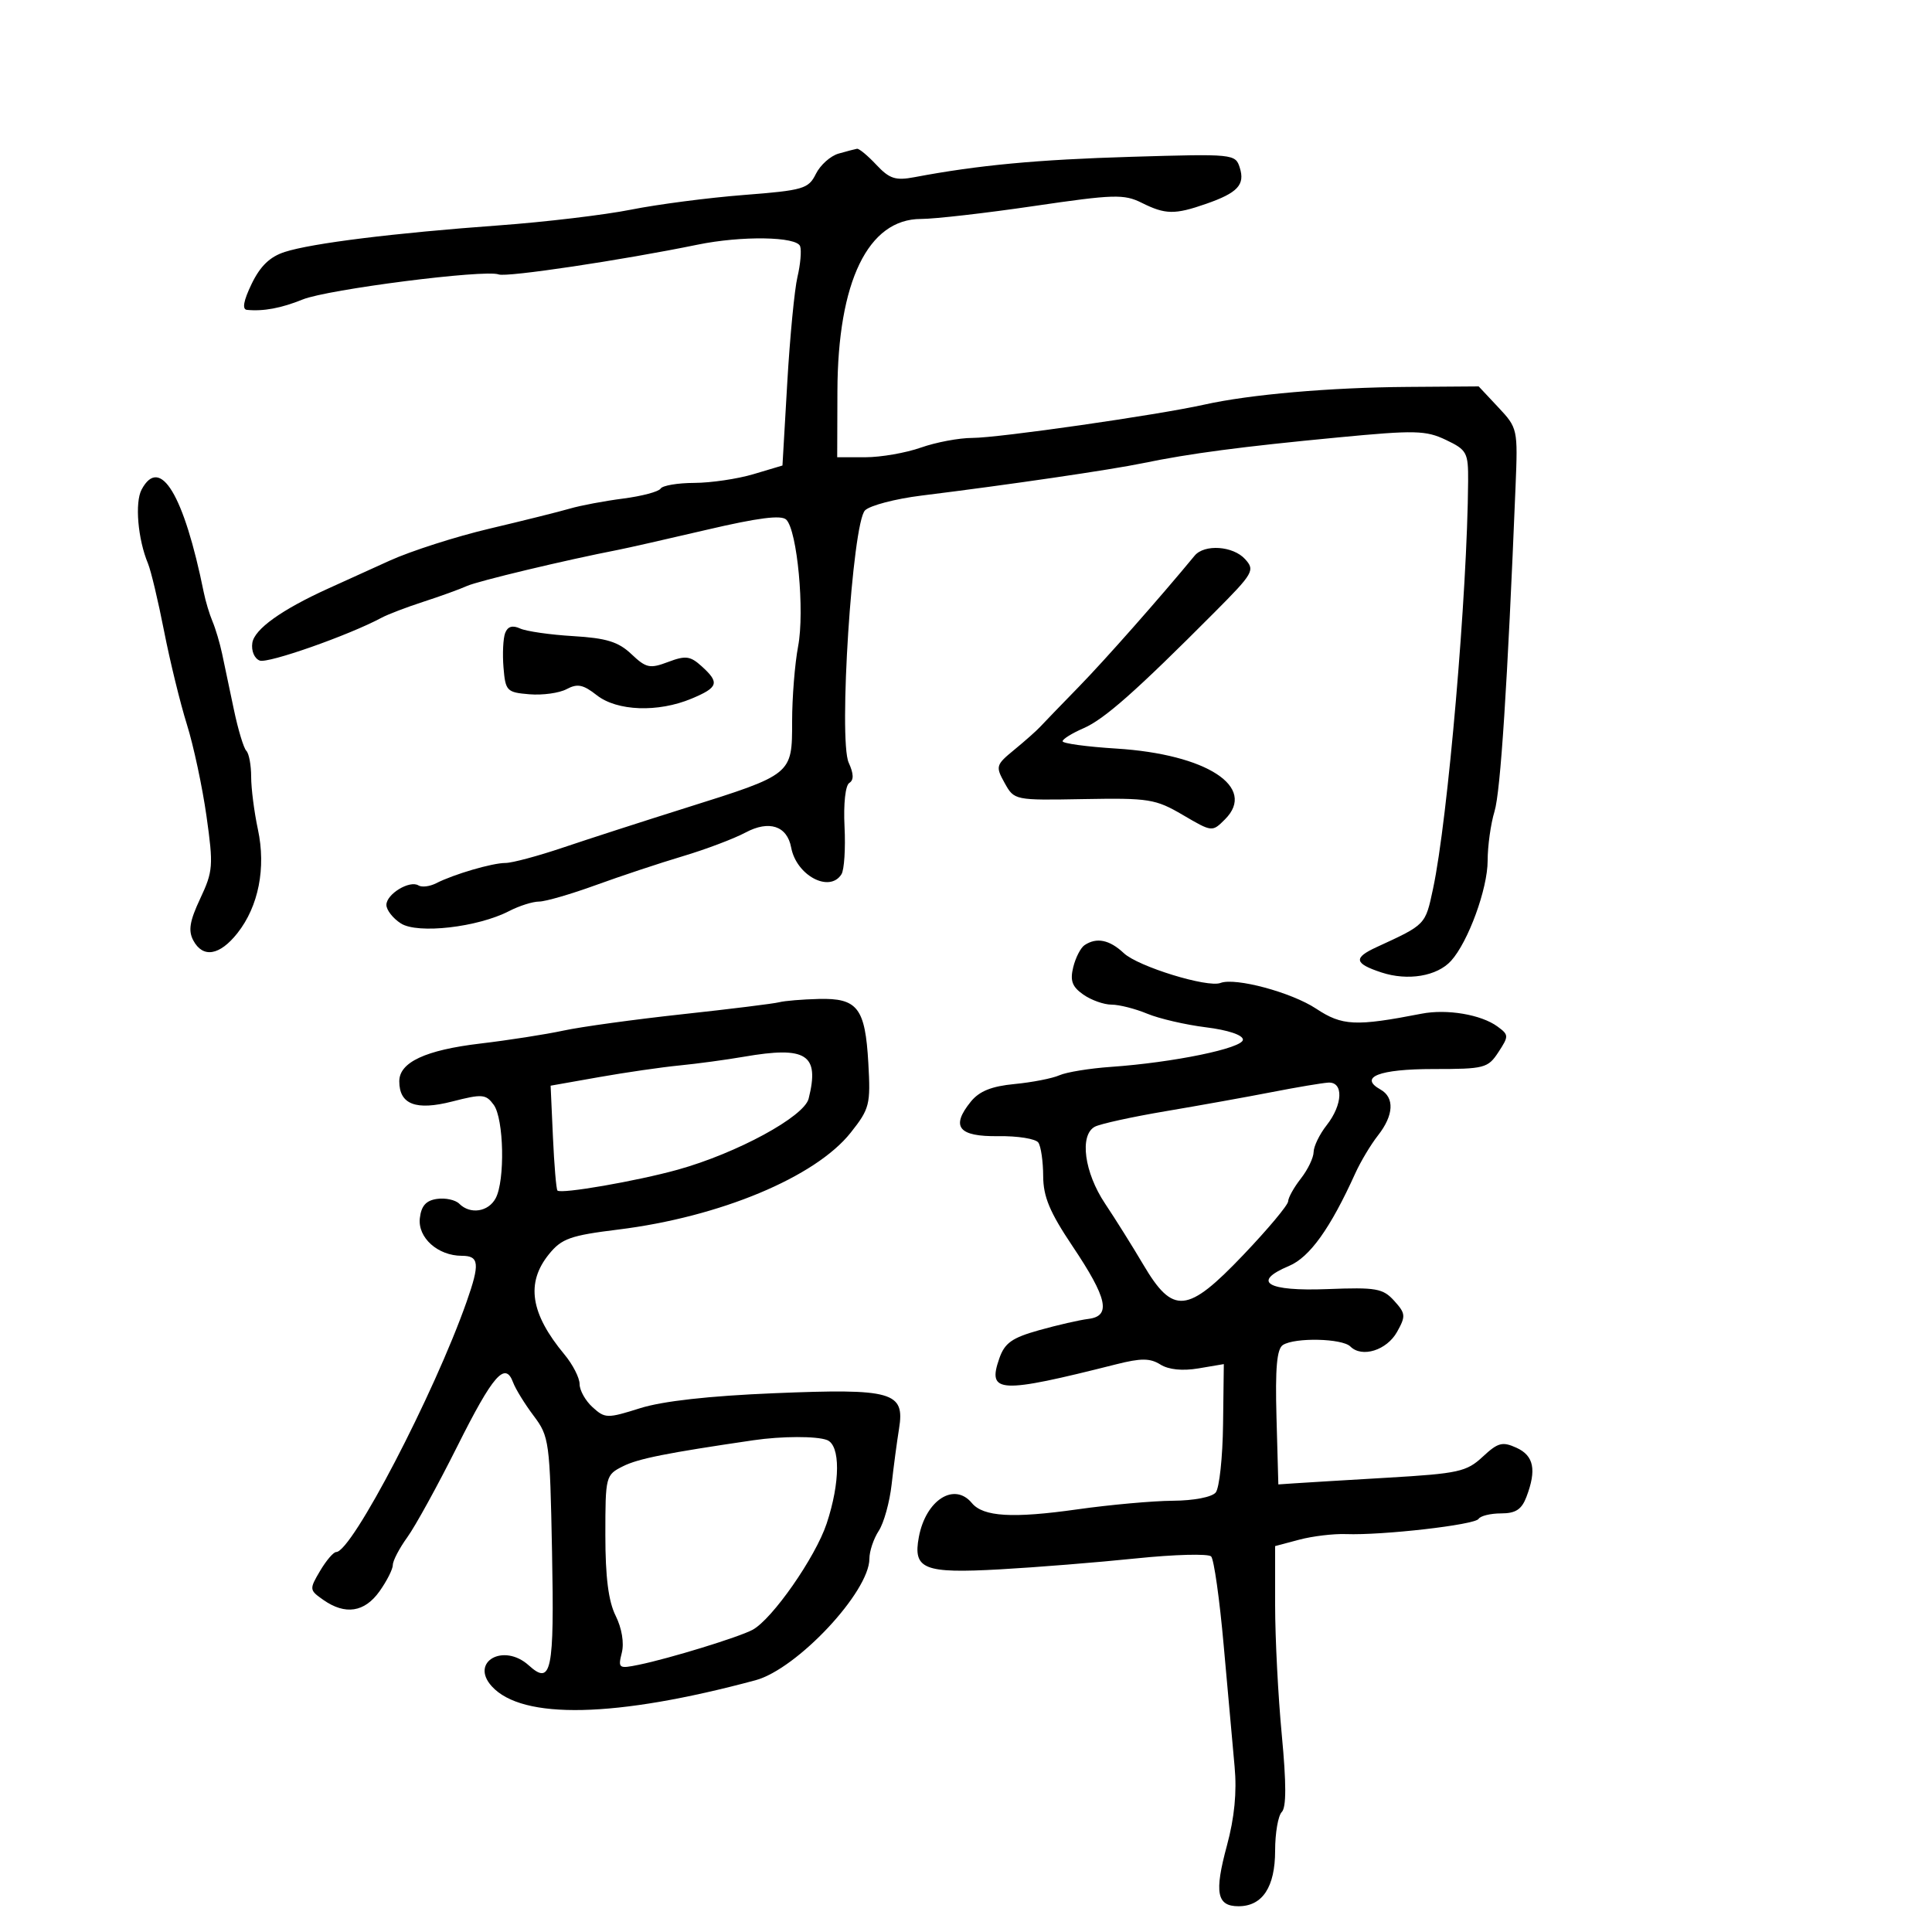 <svg xmlns="http://www.w3.org/2000/svg" width="300" height="300" viewBox="0 0 300 300" version="1.1">
	<path d="M 130.215 23.850 C 128.959 24.207, 127.373 25.625, 126.691 27 C 125.538 29.326, 124.757 29.554, 115.476 30.278 C 109.989 30.707, 102.125 31.730, 98 32.552 C 93.875 33.374, 84.650 34.474, 77.500 34.995 C 61.178 36.185, 48.462 37.761, 44.233 39.118 C 41.917 39.861, 40.416 41.306, 39.074 44.083 C 37.814 46.691, 37.569 48.038, 38.341 48.115 C 40.899 48.369, 43.671 47.853, 47 46.503 C 50.888 44.927, 75.325 41.804, 77.435 42.614 C 78.661 43.084, 96.599 40.399, 108.326 37.991 C 115.175 36.585, 123.740 36.721, 124.248 38.245 C 124.476 38.929, 124.288 41.067, 123.830 42.995 C 123.372 44.923, 122.660 52.302, 122.248 59.392 L 121.500 72.285 117 73.627 C 114.525 74.366, 110.389 74.976, 107.809 74.985 C 105.229 74.993, 102.877 75.391, 102.581 75.868 C 102.286 76.346, 99.672 77.042, 96.772 77.416 C 93.873 77.790, 90.150 78.490, 88.500 78.972 C 86.850 79.454, 81.225 80.857, 76 82.091 C 70.775 83.325, 63.800 85.561, 60.500 87.060 C 57.200 88.558, 52.925 90.498, 51 91.371 C 43.730 94.666, 39.495 97.699, 39.180 99.838 C 38.999 101.066, 39.499 102.254, 40.332 102.574 C 41.612 103.065, 54.202 98.637, 59.262 95.916 C 60.231 95.395, 63.156 94.278, 65.762 93.434 C 68.368 92.590, 71.400 91.492, 72.500 90.994 C 74.208 90.221, 87.889 86.951, 96 85.377 C 97.375 85.110, 103.568 83.707, 109.763 82.259 C 117.759 80.389, 121.336 79.936, 122.095 80.695 C 123.800 82.400, 124.967 94.900, 123.931 100.363 C 123.419 103.064, 123 108.310, 123 112.021 C 123 120.288, 123.068 120.233, 106.500 125.446 C 99.900 127.522, 91.316 130.296, 87.425 131.610 C 83.533 132.925, 79.515 134, 78.496 134 C 76.443 134, 70.489 135.742, 67.709 137.157 C 66.724 137.658, 65.496 137.807, 64.980 137.488 C 63.608 136.639, 60 138.830, 60 140.512 C 60 141.305, 61.013 142.601, 62.250 143.391 C 64.862 145.060, 74.177 143.994, 79.060 141.469 C 80.622 140.661, 82.711 139.998, 83.700 139.996 C 84.690 139.993, 88.650 138.846, 92.500 137.445 C 96.350 136.045, 102.425 134.026, 106 132.960 C 109.575 131.893, 113.969 130.234, 115.765 129.274 C 119.425 127.318, 122.225 128.239, 122.853 131.607 C 123.665 135.954, 128.824 138.691, 130.664 135.750 C 131.095 135.063, 131.308 131.738, 131.138 128.362 C 130.960 124.822, 131.273 121.949, 131.877 121.576 C 132.600 121.129, 132.572 120.154, 131.786 118.429 C 130.172 114.888, 132.349 81.222, 134.319 79.252 C 135.081 78.490, 139.034 77.454, 143.103 76.951 C 156.659 75.273, 172.442 72.962, 177.500 71.914 C 184.745 70.414, 192.748 69.359, 207.777 67.924 C 219.732 66.781, 221.399 66.820, 224.527 68.311 C 227.782 69.864, 227.998 70.266, 227.969 74.734 C 227.855 92.022, 224.823 127.242, 222.522 138 C 221.313 143.657, 221.423 143.542, 213.750 147.073 C 210.116 148.745, 210.281 149.608, 214.503 151.001 C 218.598 152.352, 223.155 151.591, 225.325 149.193 C 227.983 146.256, 231 137.998, 231 133.660 C 231 131.365, 231.481 127.915, 232.068 125.993 C 233.002 122.938, 234.082 106.256, 235.336 75.500 C 235.698 66.630, 235.659 66.453, 232.655 63.250 L 229.608 60 218.554 60.080 C 206.514 60.166, 194.070 61.251, 187 62.830 C 179.712 64.457, 155.034 68, 150.984 68 C 148.931 68, 145.338 68.675, 143 69.500 C 140.662 70.325, 136.780 71, 134.374 71 L 130 71 130.033 60.750 C 130.087 43.713, 134.798 34, 143.008 34 C 145.143 34, 153.047 33.095, 160.571 31.990 C 172.945 30.171, 174.541 30.123, 177.280 31.490 C 180.961 33.326, 182.409 33.350, 187.282 31.653 C 192.187 29.945, 193.354 28.691, 192.511 26.035 C 191.834 23.903, 191.561 23.876, 175.662 24.349 C 161.012 24.785, 151.886 25.643, 142 27.512 C 139.052 28.070, 138.118 27.766, 136.076 25.587 C 134.742 24.164, 133.392 23.045, 133.076 23.100 C 132.759 23.155, 131.472 23.492, 130.215 23.850 M 21.992 76.014 C 20.915 78.027, 21.404 83.727, 22.978 87.500 C 23.437 88.600, 24.562 93.325, 25.478 98 C 26.394 102.675, 27.990 109.200, 29.023 112.500 C 30.057 115.800, 31.426 122.209, 32.066 126.742 C 33.149 134.425, 33.083 135.292, 31.095 139.522 C 29.451 143.019, 29.204 144.512, 30.016 146.030 C 31.507 148.816, 34.109 148.384, 36.868 144.895 C 40.153 140.739, 41.330 134.766, 40.045 128.774 C 39.470 126.094, 39 122.424, 39 120.617 C 39 118.811, 38.662 116.997, 38.250 116.586 C 37.837 116.176, 36.966 113.288, 36.313 110.170 C 35.660 107.051, 34.838 103.150, 34.487 101.500 C 34.136 99.850, 33.467 97.600, 33 96.500 C 32.533 95.400, 31.923 93.375, 31.644 92 C 28.568 76.812, 24.856 70.664, 21.992 76.014 M 185.500 86.288 C 180.078 92.859, 171.596 102.462, 167.517 106.646 C 164.757 109.477, 162.050 112.280, 161.500 112.877 C 160.950 113.473, 159.150 115.068, 157.500 116.422 C 154.630 118.776, 154.565 119, 156 121.581 C 157.497 124.273, 157.520 124.278, 168.315 124.082 C 178.409 123.900, 179.434 124.064, 183.679 126.552 C 188.220 129.213, 188.230 129.214, 190.218 127.226 C 195.224 122.221, 187.376 117.114, 173.332 116.238 C 168.749 115.952, 165 115.441, 165 115.103 C 165 114.765, 166.463 113.854, 168.250 113.080 C 171.484 111.679, 176.400 107.328, 188.597 95.075 C 194.638 89.006, 194.901 88.548, 193.341 86.825 C 191.477 84.764, 187.010 84.458, 185.500 86.288 M 78.442 98.291 C 78.126 99.115, 78.009 101.524, 78.183 103.645 C 78.484 107.303, 78.690 107.516, 82.208 107.808 C 84.247 107.977, 86.847 107.617, 87.986 107.008 C 89.659 106.112, 90.557 106.293, 92.663 107.950 C 95.817 110.431, 102.170 110.662, 107.378 108.487 C 111.551 106.743, 111.779 106.015, 108.950 103.455 C 107.184 101.856, 106.463 101.764, 103.745 102.790 C 100.907 103.861, 100.334 103.739, 98.045 101.572 C 96.020 99.655, 94.171 99.084, 89 98.776 C 85.425 98.564, 81.716 98.030, 80.758 97.591 C 79.578 97.050, 78.832 97.275, 78.442 98.291 M 168.404 146.765 C 167.801 147.169, 167.012 148.711, 166.650 150.190 C 166.136 152.290, 166.481 153.223, 168.218 154.440 C 169.443 155.298, 171.415 156, 172.600 156 C 173.786 156, 176.273 156.631, 178.128 157.402 C 179.983 158.174, 184.088 159.126, 187.250 159.518 C 190.681 159.943, 193 160.717, 193 161.438 C 193 162.765, 182.216 164.988, 172.500 165.665 C 169.200 165.895, 165.600 166.482, 164.500 166.969 C 163.400 167.456, 160.268 168.067, 157.539 168.328 C 153.969 168.669, 152.066 169.436, 150.747 171.064 C 147.588 174.965, 148.822 176.510, 155.027 176.422 C 158.037 176.380, 160.831 176.830, 161.235 177.422 C 161.639 178.015, 161.976 180.353, 161.985 182.618 C 161.997 185.827, 163.001 188.227, 166.535 193.498 C 171.970 201.603, 172.572 204.362, 169 204.800 C 167.625 204.969, 164.182 205.758, 161.348 206.553 C 157.134 207.736, 156.009 208.534, 155.171 210.938 C 153.284 216.353, 155.112 216.445, 173.334 211.845 C 177.182 210.873, 178.580 210.881, 180.185 211.883 C 181.471 212.687, 183.616 212.903, 186.117 212.480 L 190.034 211.818 189.917 221.159 C 189.853 226.297, 189.340 231.063, 188.778 231.750 C 188.187 232.472, 185.377 233.015, 182.128 233.035 C 179.032 233.055, 172.363 233.655, 167.307 234.370 C 157.233 235.795, 152.679 235.523, 150.910 233.391 C 148.176 230.097, 143.759 232.926, 142.680 238.663 C 141.737 243.674, 143.430 244.350, 155.260 243.689 C 160.892 243.375, 170.397 242.611, 176.383 241.992 C 182.369 241.372, 187.625 241.234, 188.065 241.683 C 188.504 242.132, 189.382 248.350, 190.015 255.500 C 190.648 262.650, 191.410 271.125, 191.709 274.332 C 192.076 278.269, 191.688 282.249, 190.517 286.576 C 188.536 293.895, 188.937 296, 192.314 296 C 196.034 296, 198 293.017, 198 287.371 C 198 284.637, 198.466 281.934, 199.036 281.364 C 199.750 280.650, 199.750 276.941, 199.037 269.414 C 198.467 263.411, 198.001 254.355, 198.001 249.289 L 198 240.077 201.750 239.080 C 203.813 238.532, 207.075 238.141, 209 238.213 C 214.677 238.423, 229.018 236.779, 229.590 235.854 C 229.881 235.384, 231.453 235, 233.084 235 C 235.347 235, 236.280 234.393, 237.025 232.435 C 238.621 228.236, 238.176 226.037, 235.481 224.809 C 233.292 223.812, 232.604 223.995, 230.231 226.205 C 227.734 228.530, 226.470 228.809, 215.500 229.453 C 208.900 229.840, 202.375 230.234, 201 230.329 L 198.500 230.500 198.213 220.082 C 198.002 212.420, 198.267 209.448, 199.213 208.847 C 201.093 207.654, 208.421 207.821, 209.685 209.085 C 211.480 210.880, 215.336 209.675, 216.933 206.818 C 218.308 204.360, 218.271 203.957, 216.490 201.989 C 214.742 200.058, 213.701 199.875, 206.123 200.171 C 196.744 200.537, 194.273 199.050, 200.151 196.578 C 203.372 195.224, 206.570 190.756, 210.449 182.192 C 211.273 180.372, 212.859 177.724, 213.973 176.307 C 216.425 173.190, 216.575 170.421, 214.360 169.181 C 210.926 167.260, 214.165 166, 222.536 166 C 230.515 166, 231.043 165.863, 232.671 163.379 C 234.307 160.882, 234.300 160.693, 232.521 159.391 C 229.984 157.537, 224.674 156.641, 220.743 157.406 C 210.480 159.401, 208.414 159.302, 204.365 156.623 C 200.541 154.092, 191.819 151.749, 189.515 152.633 C 187.497 153.407, 176.720 150.086, 174.509 148.009 C 172.285 145.919, 170.276 145.510, 168.404 146.765 M 121 155.626 C 120.175 155.843, 113.425 156.679, 106 157.485 C 98.575 158.291, 90.250 159.435, 87.500 160.028 C 84.750 160.621, 78.941 161.527, 74.592 162.041 C 66.081 163.048, 62 164.947, 62 167.901 C 62 171.499, 64.584 172.485, 70.226 171.039 C 74.892 169.843, 75.444 169.887, 76.665 171.556 C 78.245 173.717, 78.443 183.304, 76.965 186.066 C 75.828 188.190, 73.013 188.613, 71.315 186.915 C 70.719 186.319, 69.166 185.981, 67.865 186.165 C 66.157 186.407, 65.415 187.238, 65.193 189.153 C 64.842 192.184, 67.987 195, 71.723 195 C 74.409 195, 74.536 196.226, 72.460 202.124 C 67.403 216.488, 54.631 241, 52.203 241 C 51.779 241, 50.652 242.319, 49.699 243.932 C 48.013 246.786, 48.026 246.905, 50.206 248.432 C 53.614 250.819, 56.607 250.361, 58.932 247.096 C 60.069 245.498, 61 243.655, 61 243 C 61 242.345, 62.013 240.410, 63.250 238.699 C 64.487 236.989, 67.975 230.645, 71 224.602 C 76.561 213.491, 78.445 211.334, 79.676 214.667 C 80.048 215.675, 81.482 218.002, 82.863 219.839 C 85.287 223.064, 85.385 223.786, 85.721 241.008 C 86.083 259.570, 85.628 261.784, 82.108 258.598 C 78.204 255.065, 72.922 258.046, 76.358 261.843 C 81.091 267.073, 95.641 266.741, 117.312 260.908 C 123.756 259.174, 135 247.177, 135 242.035 C 135 240.877, 135.651 238.933, 136.447 237.715 C 137.244 236.497, 138.146 233.250, 138.452 230.500 C 138.759 227.750, 139.277 223.852, 139.604 221.838 C 140.531 216.124, 138.605 215.579, 120.165 216.340 C 110.110 216.755, 102.890 217.563, 99.398 218.664 C 94.292 220.273, 93.952 220.267, 92.023 218.520 C 90.910 217.514, 90 215.894, 90 214.922 C 90 213.949, 88.942 211.881, 87.649 210.327 C 82.356 203.965, 81.625 199.204, 85.255 194.737 C 87.217 192.321, 88.570 191.841, 96 190.925 C 111.772 188.979, 126.625 182.786, 132.100 175.873 C 135.033 172.170, 135.198 171.518, 134.835 165.089 C 134.350 156.499, 133.164 154.965, 127.128 155.116 C 124.582 155.180, 121.825 155.409, 121 155.626 M 115.500 164.091 C 112.750 164.566, 108.250 165.175, 105.500 165.444 C 102.750 165.712, 97.125 166.529, 93 167.258 L 85.500 168.584 85.859 176.542 C 86.057 180.919, 86.372 184.665, 86.560 184.867 C 87.094 185.442, 98.888 183.397, 105.249 181.626 C 114.417 179.074, 124.860 173.405, 125.565 170.598 C 127.290 163.722, 125.252 162.404, 115.500 164.091 M 197.500 169.580 C 193.650 170.330, 186.225 171.666, 181 172.548 C 175.775 173.430, 170.825 174.515, 170 174.960 C 167.590 176.259, 168.365 182.063, 171.594 186.893 C 173.192 189.285, 175.863 193.549, 177.529 196.371 C 182.153 204.200, 184.365 203.985, 193.060 194.866 C 196.877 190.863, 200.010 187.118, 200.022 186.544 C 200.034 185.970, 200.924 184.375, 202 183 C 203.076 181.625, 203.966 179.773, 203.978 178.885 C 203.990 177.997, 204.900 176.126, 206 174.727 C 208.521 171.522, 208.656 167.960, 206.250 168.108 C 205.287 168.167, 201.350 168.829, 197.500 169.580 M 117 223.639 C 103.543 225.610, 99.104 226.494, 96.750 227.674 C 94.045 229.029, 94 229.205, 94 238.372 C 94 244.905, 94.478 248.650, 95.597 250.893 C 96.556 252.817, 96.939 255.108, 96.555 256.635 C 95.947 259.059, 96.070 259.146, 99.209 258.502 C 103.968 257.525, 114.717 254.222, 116.851 253.080 C 119.904 251.446, 126.630 241.803, 128.365 236.572 C 130.489 230.170, 130.512 224.411, 128.418 223.607 C 126.786 222.981, 121.388 222.996, 117 223.639" stroke="none" fill="black" fill-rule="evenodd"/>
</svg>